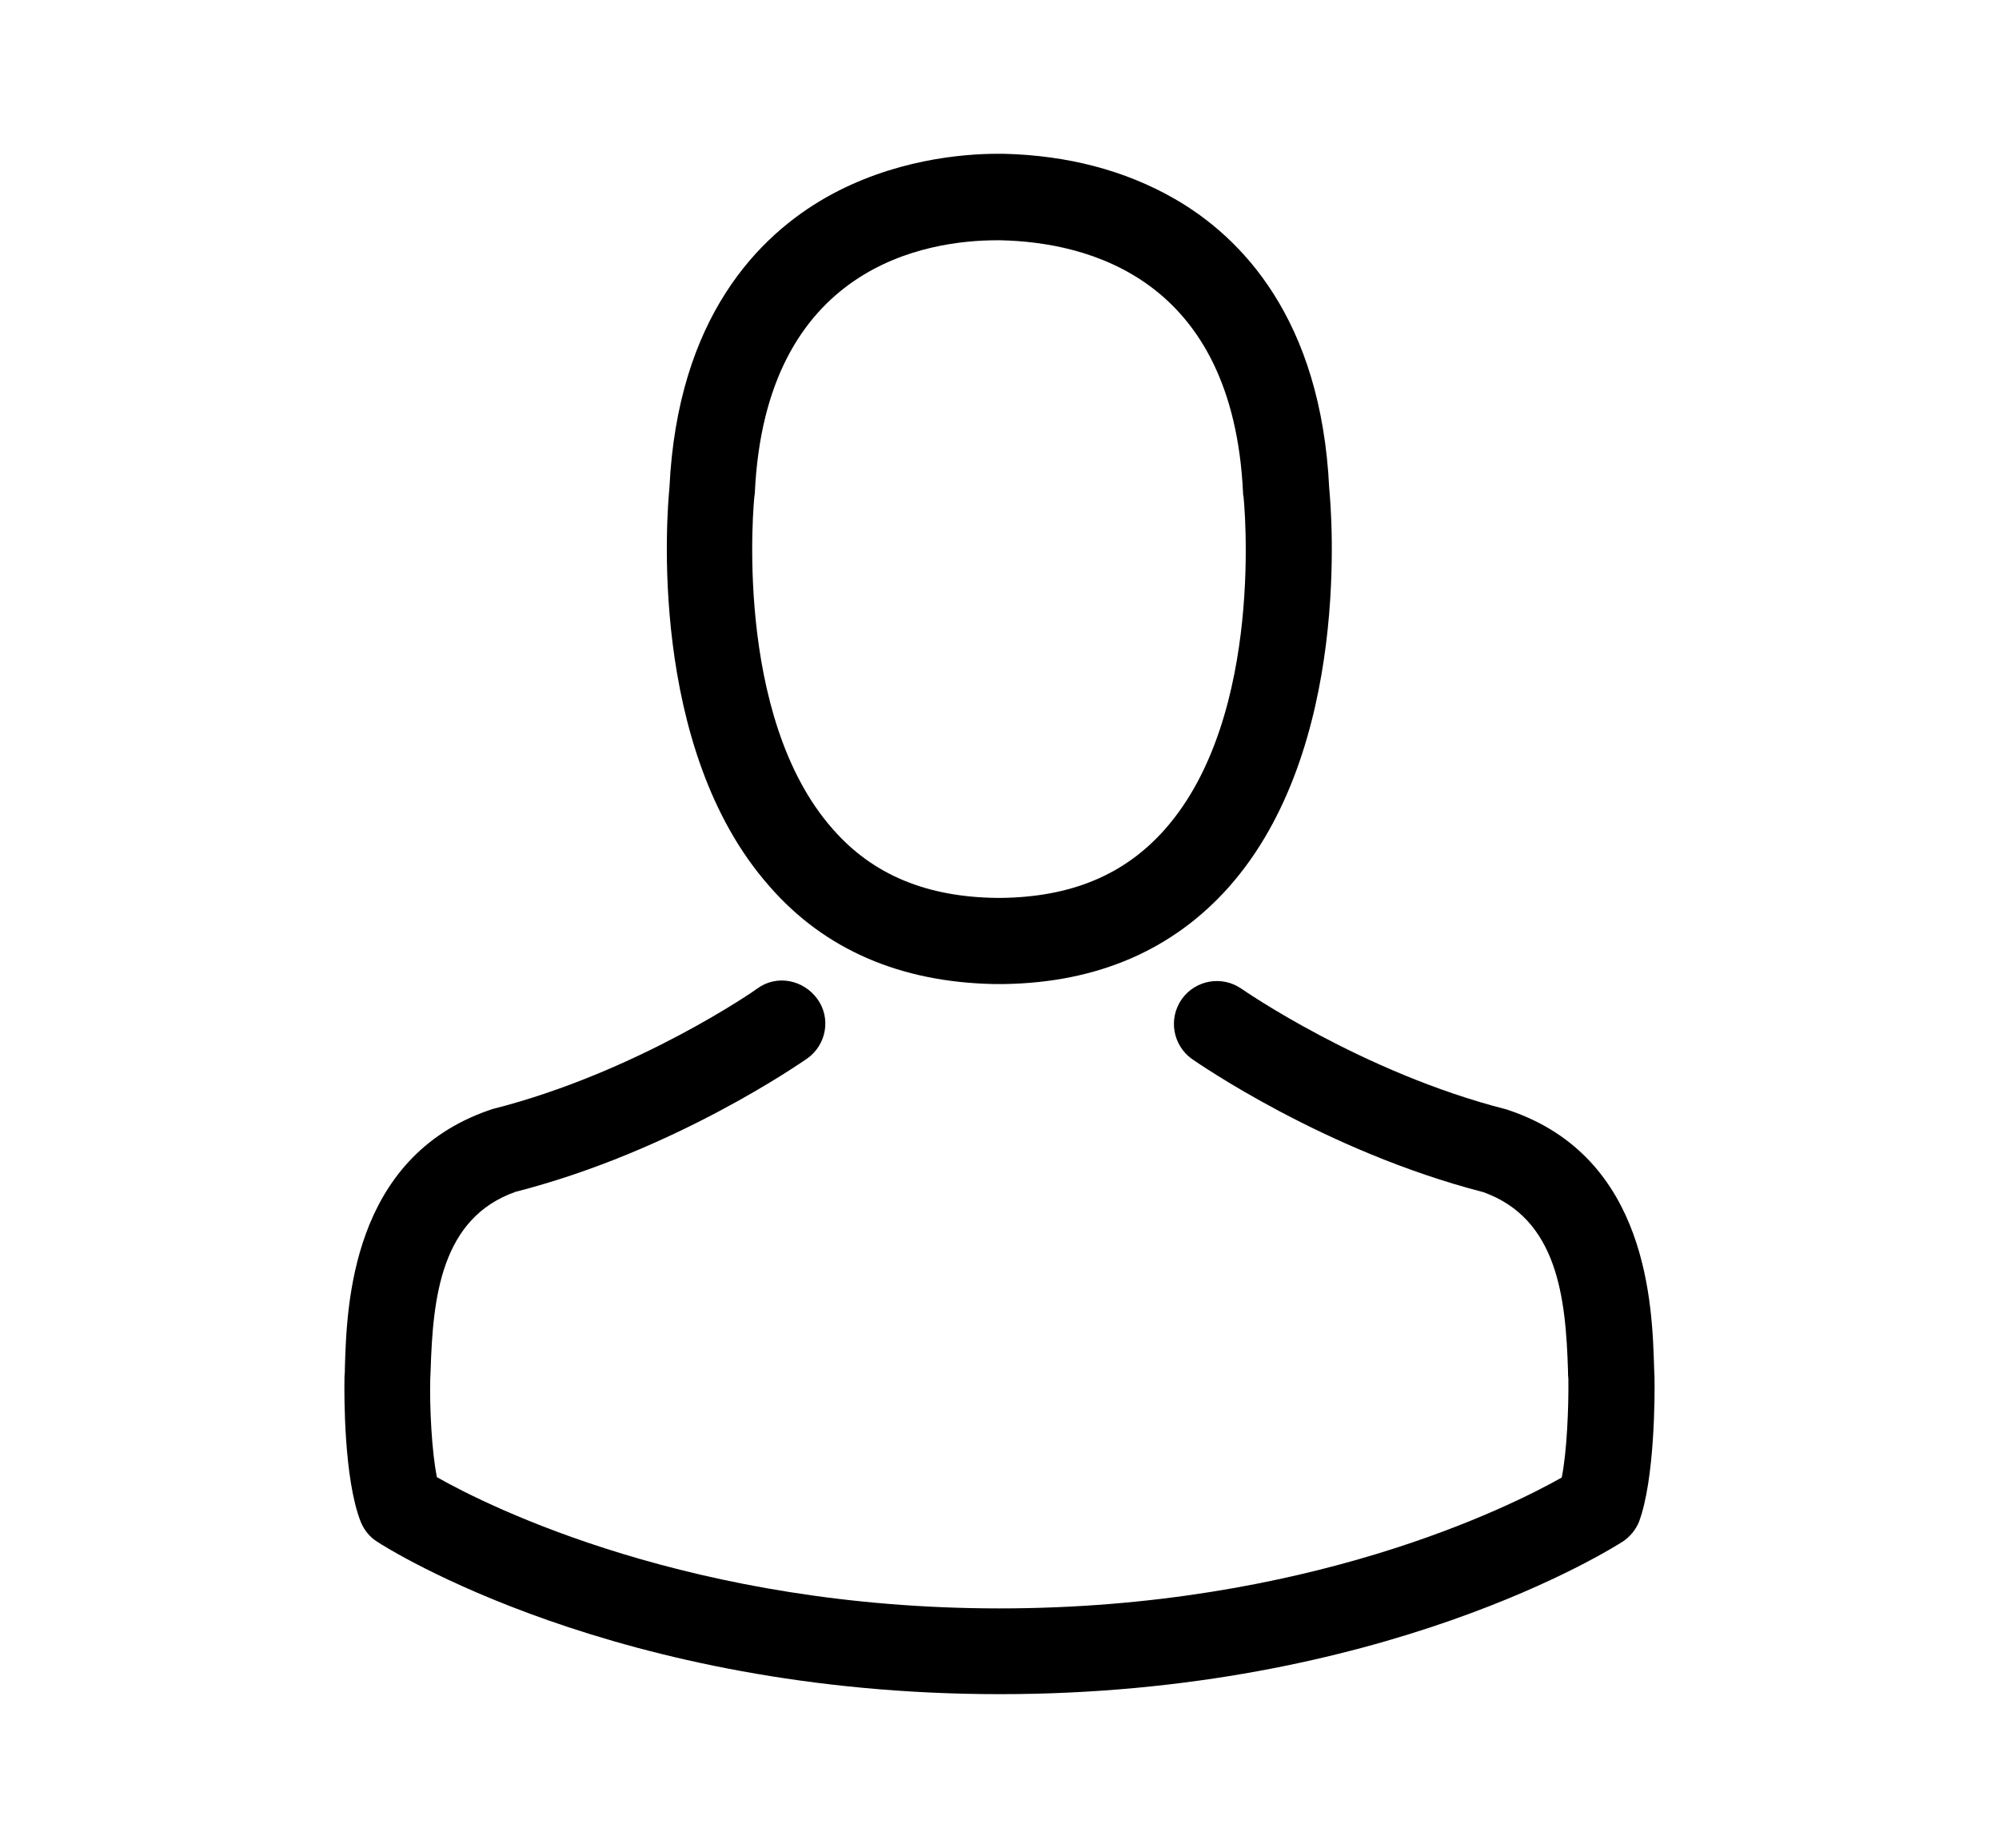 <?xml version="1.0" encoding="utf-8"?>
<!-- Generator: Adobe Illustrator 18.0.0, SVG Export Plug-In . SVG Version: 6.00 Build 0)  -->
<!DOCTYPE svg PUBLIC "-//W3C//DTD SVG 1.1//EN" "http://www.w3.org/Graphics/SVG/1.1/DTD/svg11.dtd">
<svg version="1.1" id="Capa_1" xmlns="http://www.w3.org/2000/svg" xmlns:xlink="http://www.w3.org/1999/xlink" x="0px" y="0px"
	 viewBox="0 0 540.8 500" enable-background="new 0 0 540.8 500" xml:space="preserve">
<g>
	<path d="M268.9,266.2h2.8c25.3-0.4,45.7-9.3,60.8-26.3c33.2-37.5,27.7-101.6,27.1-107.8c-2.2-46-23.9-68-41.8-78.3
		c-13.4-7.7-29-11.8-46.4-12.2h-1.5c-9.6,0-28.4,1.6-46.4,11.8c-18.1,10.3-40.2,32.3-42.4,78.6c-0.6,6.1-6.1,70.3,27.1,107.8
		C223.1,256.9,243.6,265.7,268.9,266.2L268.9,266.2z M204.1,134.2c0-0.3,0.1-0.5,0.1-0.7C207,71.7,250.9,65,269.7,65h1
		c23.3,0.5,62.9,10,65.6,68.5c0,0.3,0,0.5,0.1,0.7c0.1,0.6,6.1,59.3-21.3,90.2c-10.9,12.3-25.4,18.3-44.4,18.5h-0.9
		c-19-0.2-33.6-6.2-44.4-18.5C198.1,193.7,204,134.8,204.1,134.2L204.1,134.2z M204.1,134.2"/>
	<path d="M447.6,372.7v-0.3c0-0.7-0.1-1.4-0.1-2.2c-0.5-17.1-1.6-57-39.1-69.8c-0.3-0.1-0.6-0.2-0.9-0.3
		c-38.9-9.9-71.3-32.4-71.6-32.6c-5.3-3.7-12.5-2.4-16.2,2.8c-3.7,5.3-2.4,12.5,2.8,16.2c1.5,1,35.8,24.9,78.8,36
		c20.1,7.2,22.3,28.6,22.9,48.3c0,0.8,0,1.5,0.1,2.2c0.1,7.8-0.4,19.8-1.8,26.7c-14,7.9-68.8,35.4-152.1,35.4
		c-83,0-138.1-27.5-152.2-35.5c-1.4-6.9-2-18.9-1.8-26.7c0-0.7,0.1-1.4,0.1-2.2c0.6-19.7,2.8-41.2,23-48.3c43-11,77.3-35,78.8-36
		c5.3-3.7,6.6-11,2.8-16.2s-11-6.6-16.2-2.8c-0.3,0.3-32.5,22.7-71.6,32.6c-0.3,0.1-0.6,0.2-0.9,0.3c-37.4,12.9-38.6,52.8-39.1,69.8
		c0,0.8,0,1.5-0.1,2.2v0.3c-0.1,4.5-0.2,27.5,4.4,39.1c0.9,2.2,2.4,4.1,4.5,5.4c2.6,1.7,64.6,41.2,168.4,41.2s165.8-39.6,168.4-41.2
		c2-1.3,3.6-3.2,4.5-5.4C447.7,400.2,447.7,377.1,447.6,372.7L447.6,372.7z M447.6,372.7"/>
</g>
</svg>

